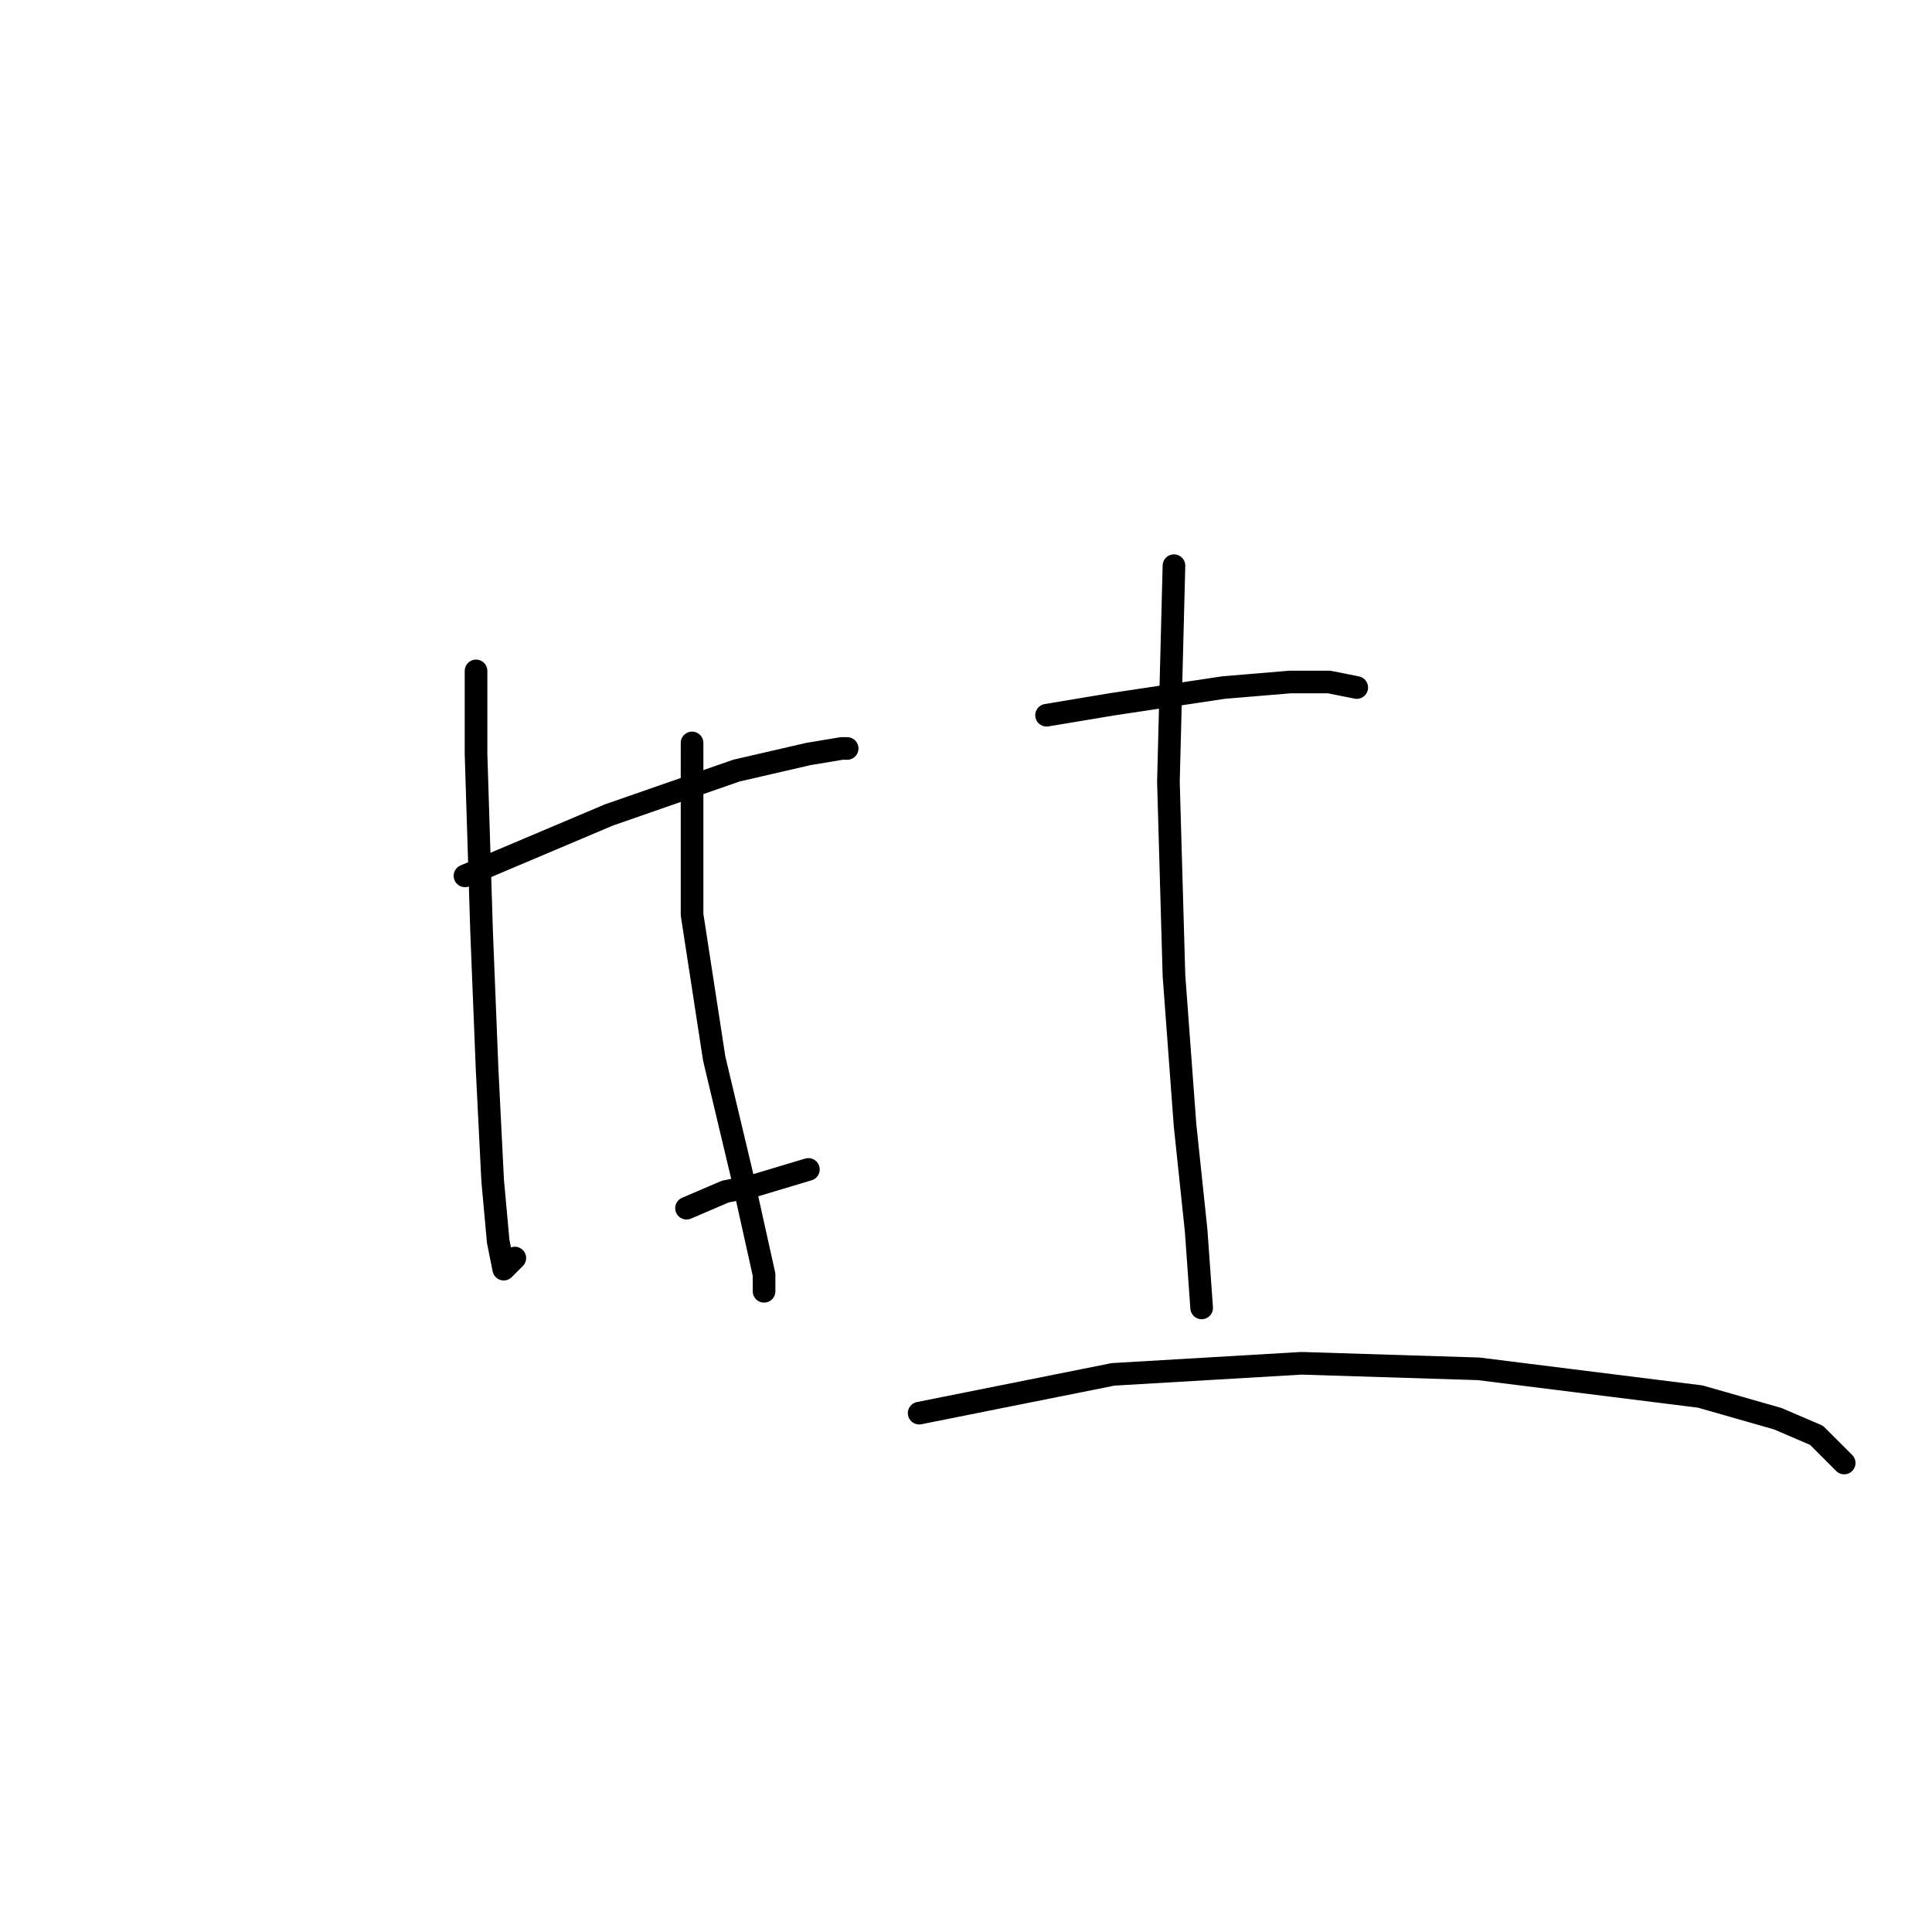 <?xml version="1.0" standalone="no"?>
    <svg width="256" height="256" xmlns="http://www.w3.org/2000/svg" version="1.1">
    <polyline stroke="black" stroke-width="3" stroke-linecap="round" fill="transparent" stroke-linejoin="round" points="61.61 116.055 80.693 107.982 97.574 102.11 107.115 99.909 111.519 99.175 112.253 99.175 112.253 99.175 " />
        <polyline stroke="black" stroke-width="3" stroke-linecap="round" fill="transparent" stroke-linejoin="round" points="63.078 88.899 63.078 99.909 63.812 123.395 64.546 141.744 65.28 156.423 66.014 164.496 66.748 168.166 68.216 166.698 68.216 166.698 " />
        <polyline stroke="black" stroke-width="3" stroke-linecap="round" fill="transparent" stroke-linejoin="round" points="91.702 98.441 91.702 121.193 94.638 140.276 98.308 155.689 101.243 168.9 101.243 171.102 101.243 171.102 " />
        <polyline stroke="black" stroke-width="3" stroke-linecap="round" fill="transparent" stroke-linejoin="round" points="90.968 160.093 96.106 157.891 99.776 157.157 107.115 154.955 107.115 154.955 " />
        <polyline stroke="black" stroke-width="3" stroke-linecap="round" fill="transparent" stroke-linejoin="round" points="138.675 94.771 147.482 93.303 162.161 91.101 170.969 90.367 176.106 90.367 179.776 91.101 179.776 91.101 " />
        <polyline stroke="black" stroke-width="3" stroke-linecap="round" fill="transparent" stroke-linejoin="round" points="155.556 74.954 154.822 103.578 155.556 129.267 157.024 149.083 158.492 163.028 159.226 173.304 159.226 173.304 " />
        <polyline stroke="black" stroke-width="3" stroke-linecap="round" fill="transparent" stroke-linejoin="round" points="121.794 187.249 147.482 182.111 172.437 180.643 195.923 181.377 225.281 185.047 235.557 187.983 240.694 190.185 244.364 193.854 244.364 193.854 " />
        </svg>